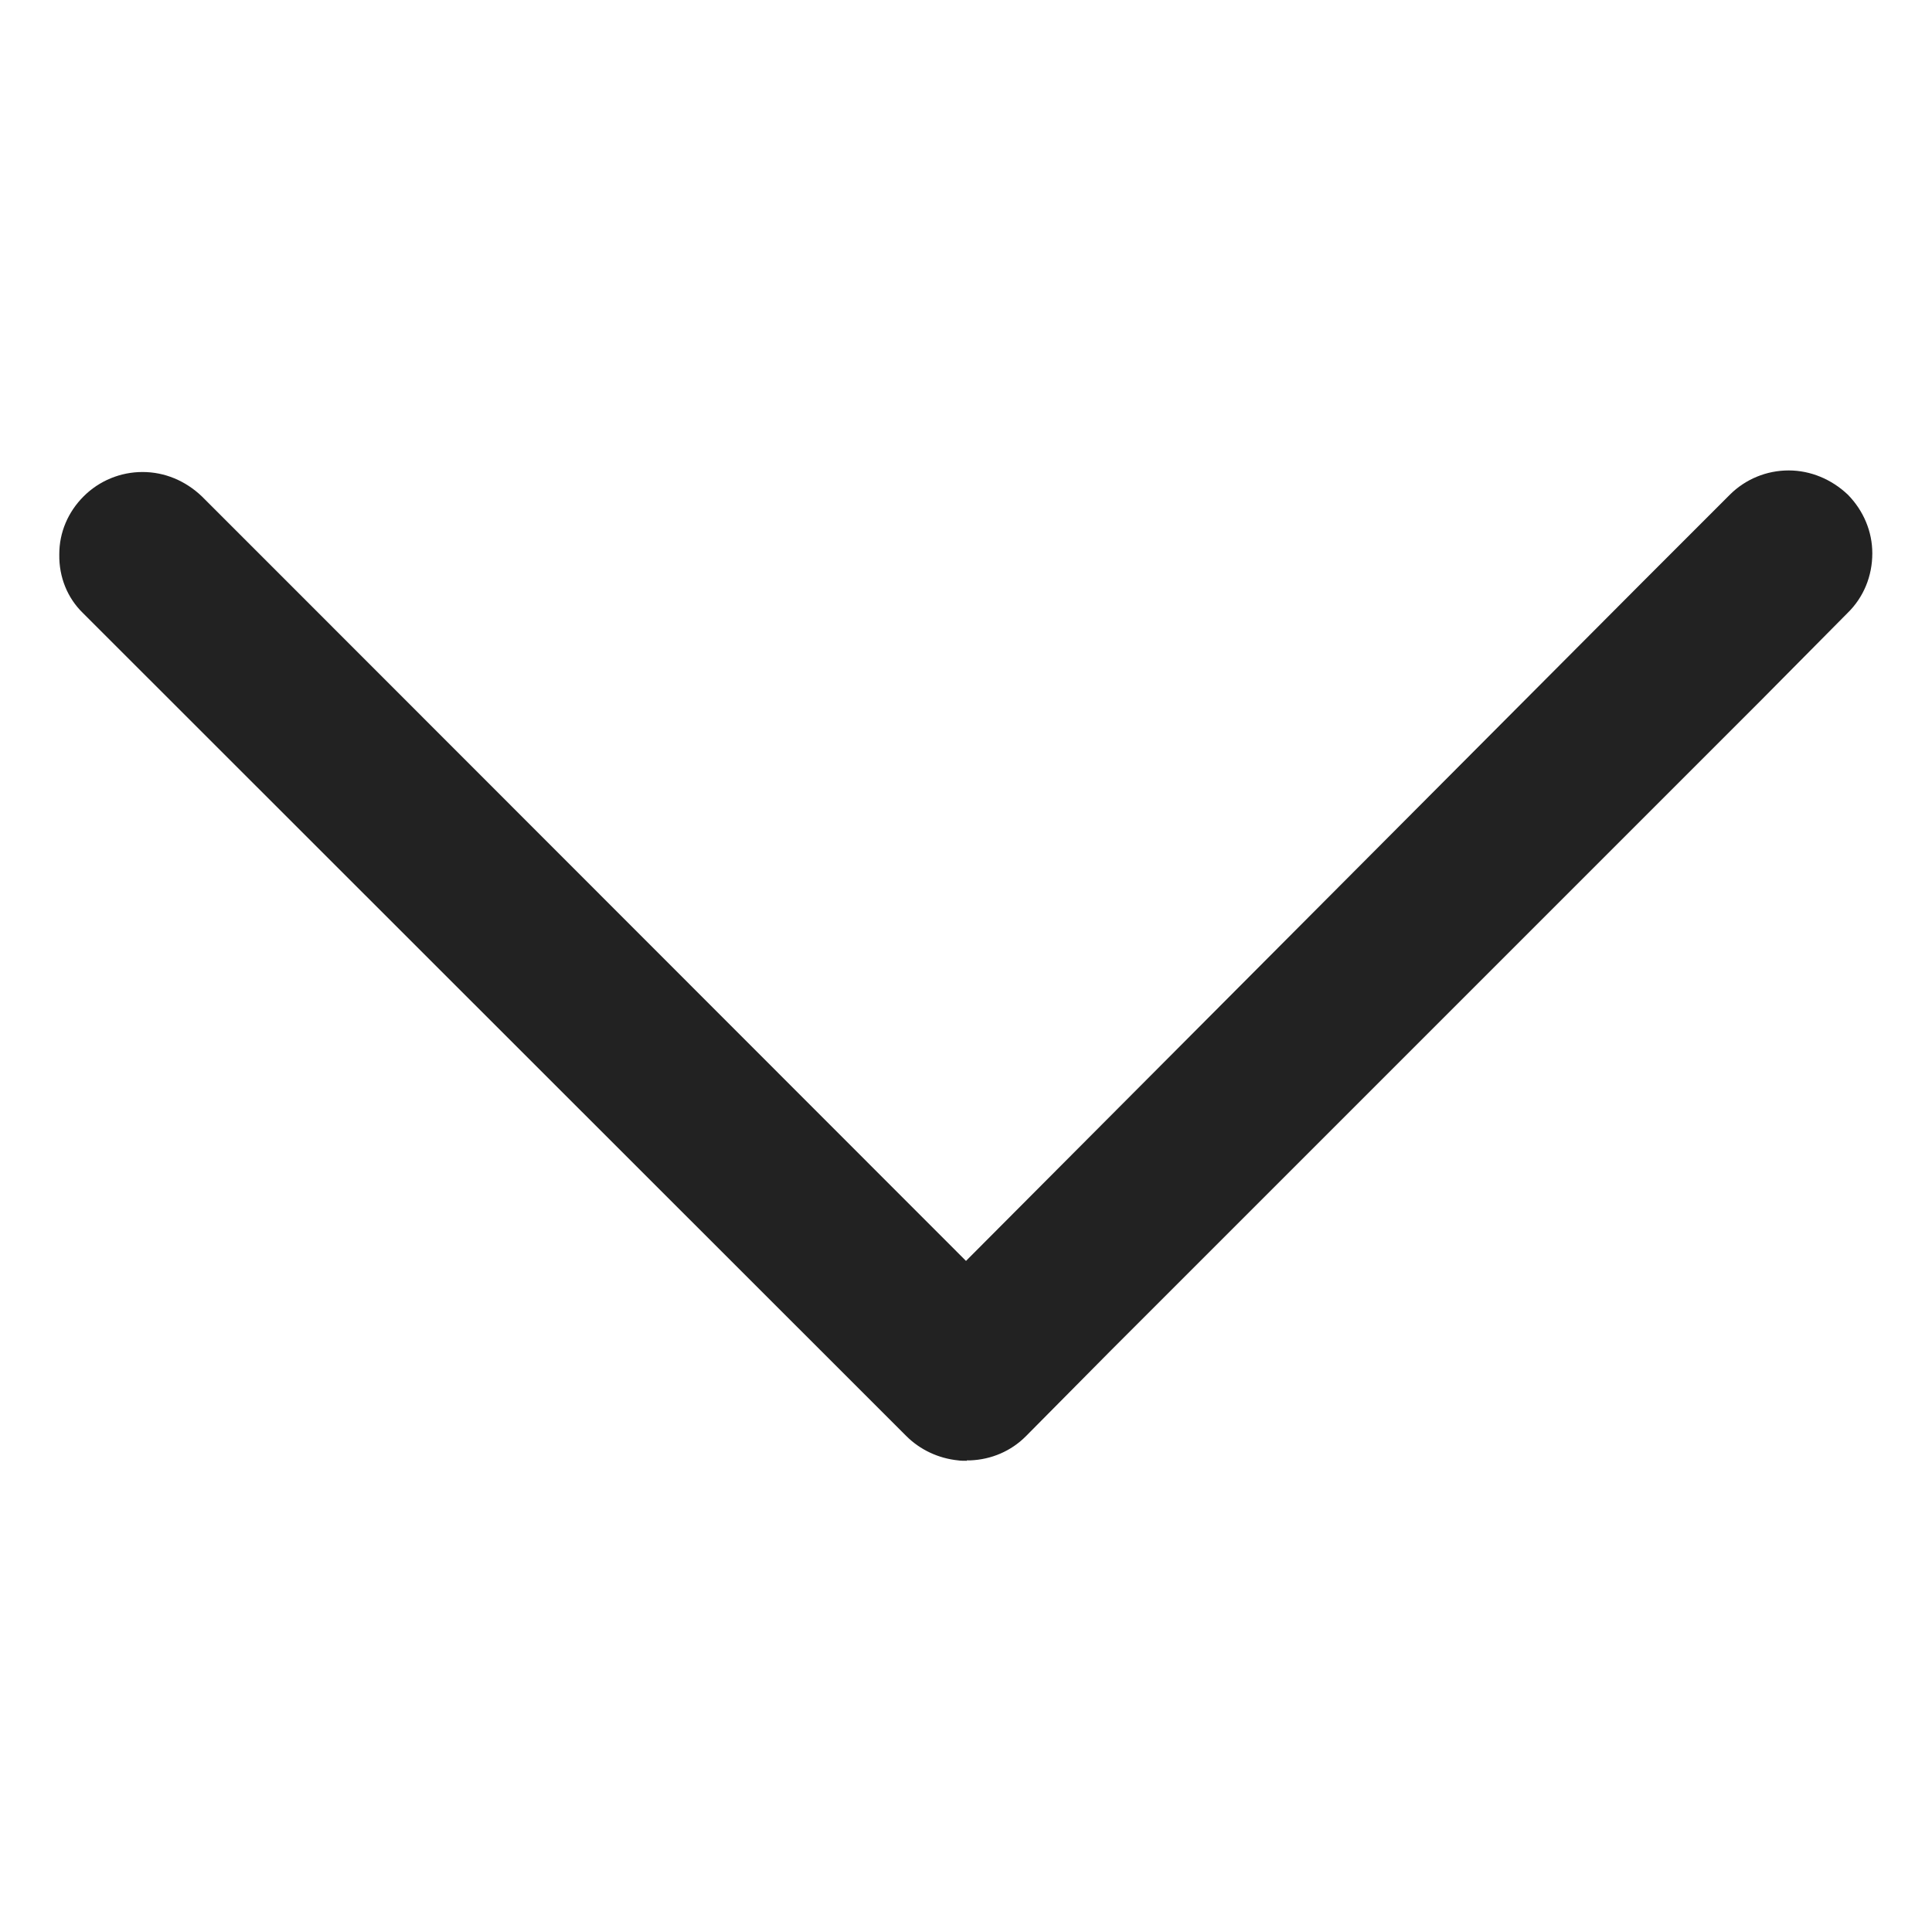 <?xml version="1.0" encoding="utf-8"?>
<!-- Generator: Adobe Illustrator 25.2.1, SVG Export Plug-In . SVG Version: 6.00 Build 0)  -->
<svg version="1.1" id="Layer_1" xmlns="http://www.w3.org/2000/svg" xmlns:xlink="http://www.w3.org/1999/xlink" x="0px" y="0px"
	 viewBox="0 0 492 492" style="enable-background:new 0 0 492 492;" xml:space="preserve">
<style type="text/css">
	.st0{fill:#222222;}
</style>
<path class="st0" d="M246.2,372c-0.7,0-1.7,0-2.2-0.1c-5-0.5-9.7-2.7-13.2-6.2L21.1,156.1c-3.9-3.8-6.1-9.1-6-14.9l0-0.1
	c0-5.5,2.2-10.7,6.2-14.7c4-4,9.4-6.2,15-6.2c5.6,0,10.9,2.2,15.1,6.2l21.7,21.7l172.9,173L418.5,148l22-22c4-4,9.4-6.2,15-6.2
	c5.5,0,10.9,2.2,15.1,6.2c4,4.1,6.2,9.4,6.2,14.9c0,5.8-2.2,11.2-6.3,15.2l-21.8,22L283,343.8l-21.8,22c-3.7,3.7-8.7,5.9-14.2,6.1
	H246.2z"/>
</svg>

